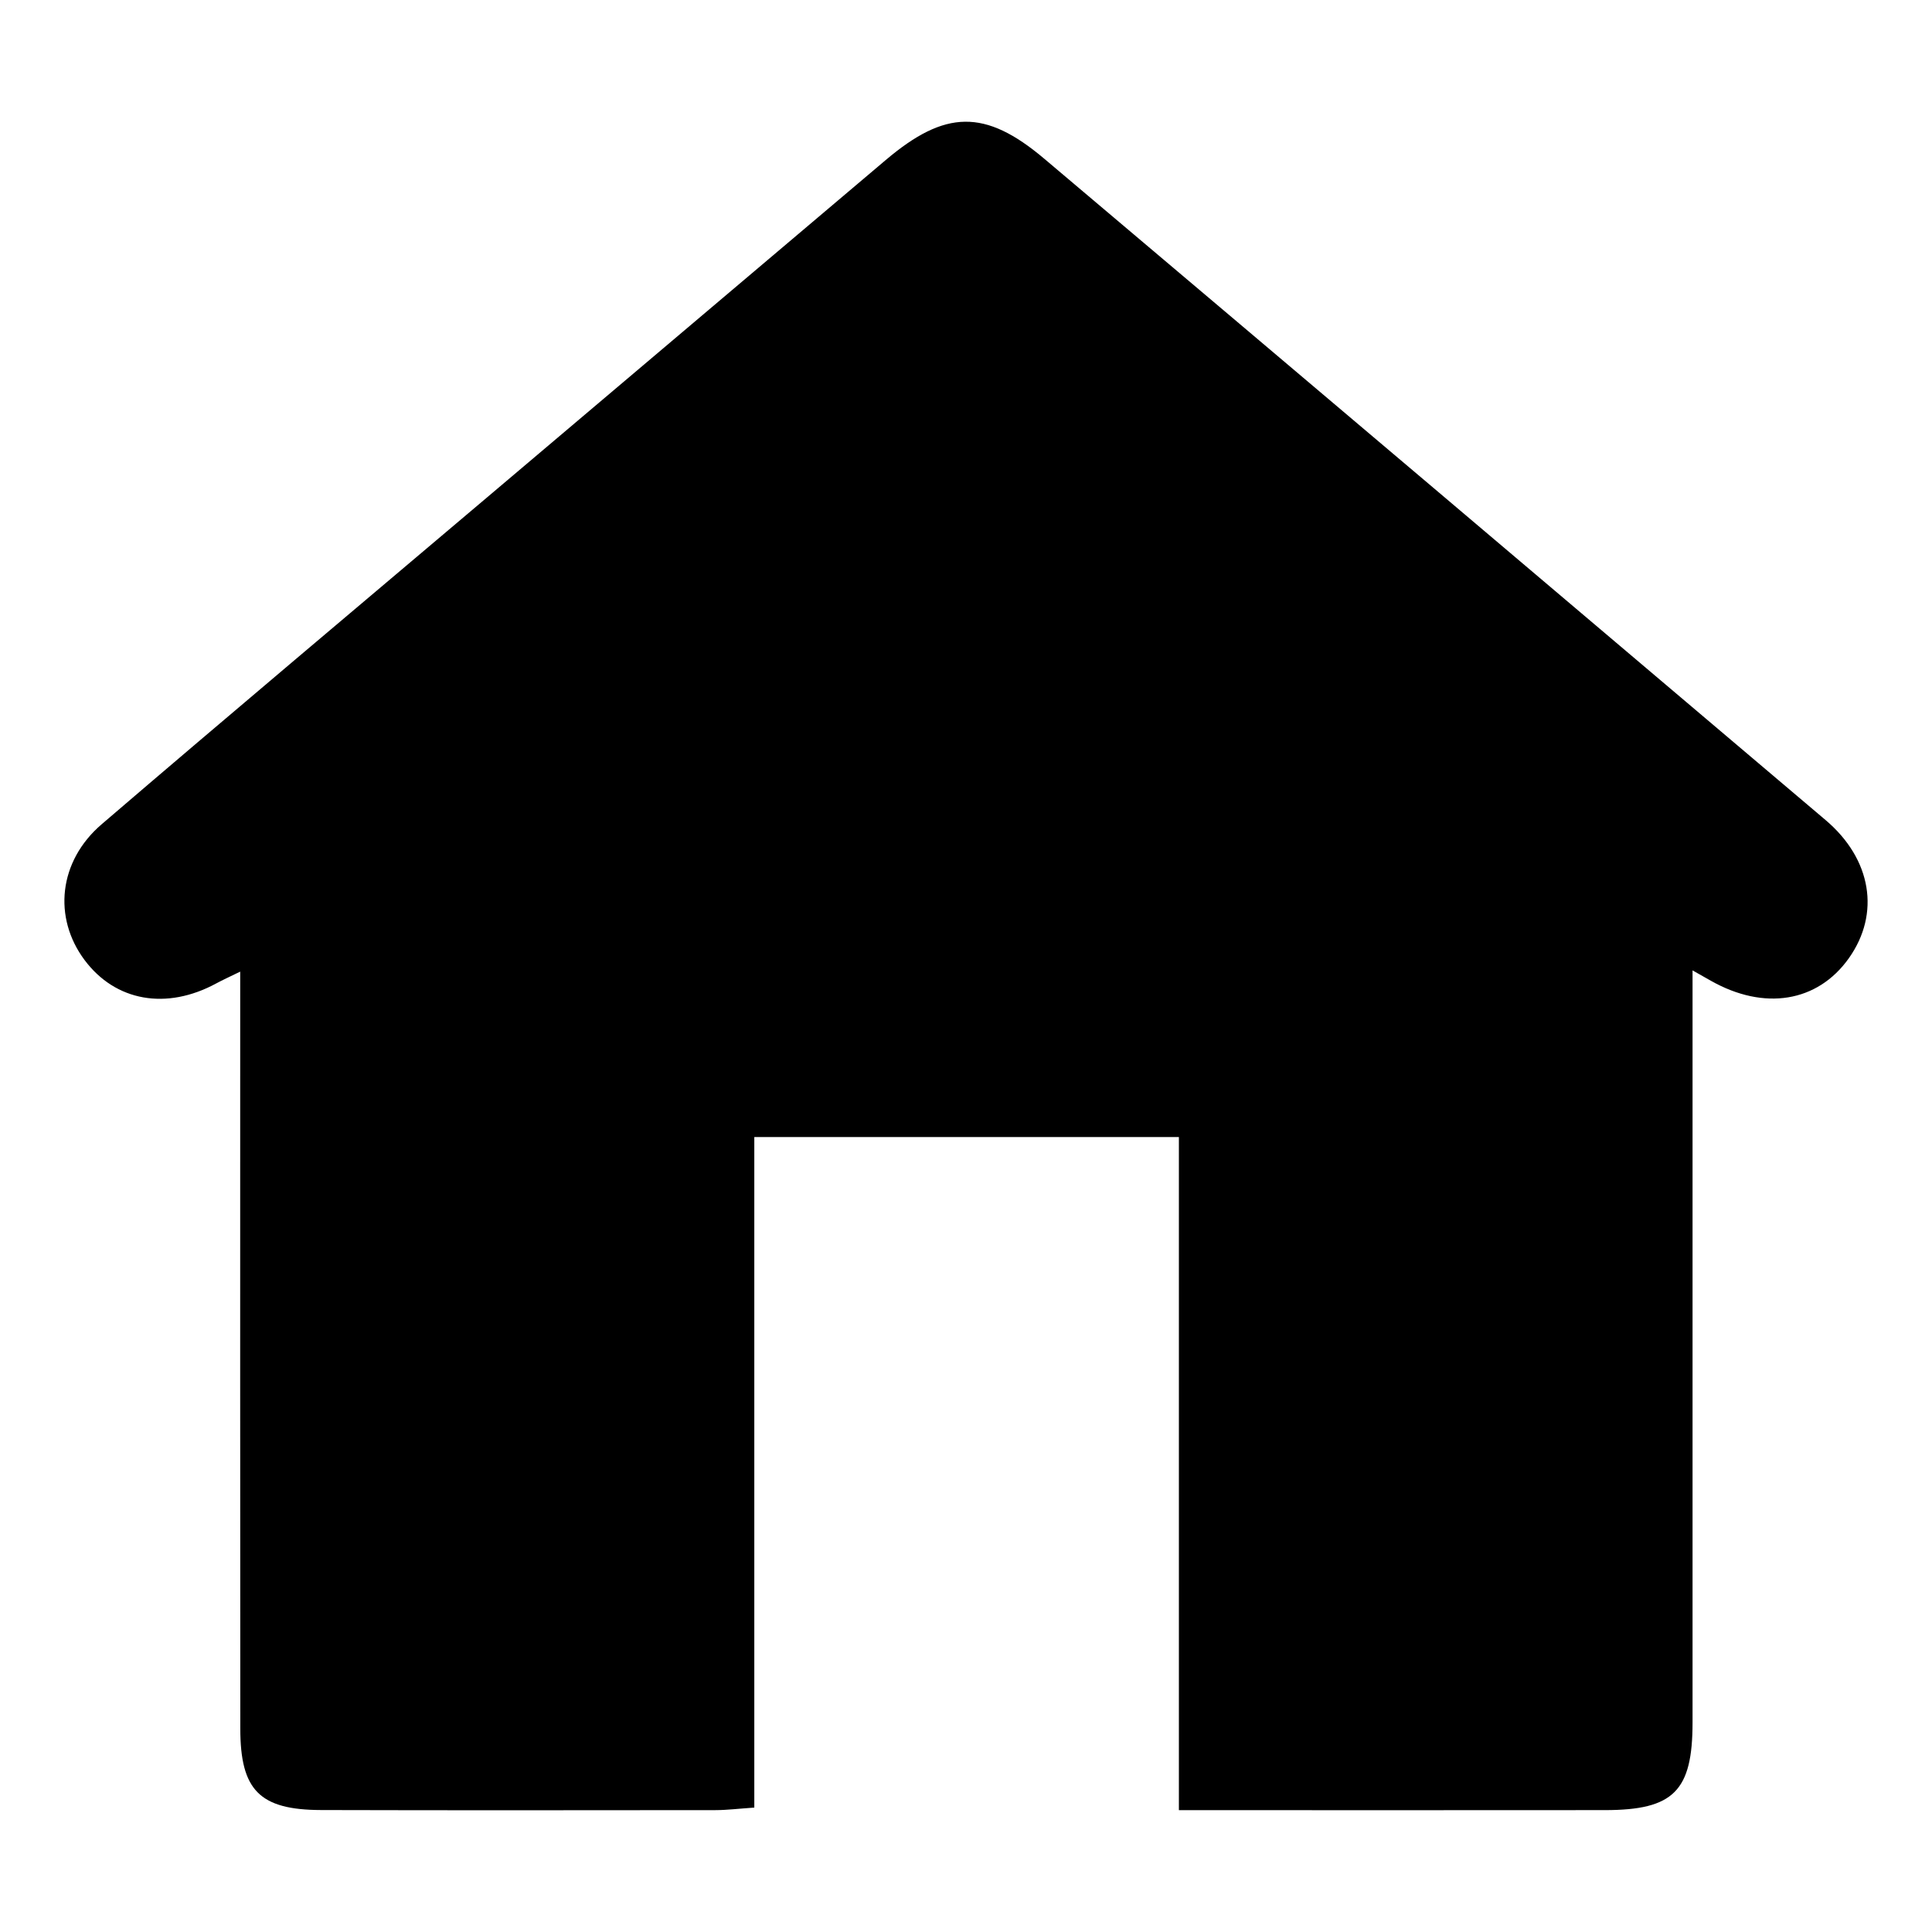 <?xml version="1.0" encoding="utf-8"?>
<!-- Generator: Adobe Illustrator 16.0.0, SVG Export Plug-In . SVG Version: 6.00 Build 0)  -->
<!DOCTYPE svg PUBLIC "-//W3C//DTD SVG 1.1//EN" "http://www.w3.org/Graphics/SVG/1.1/DTD/svg11.dtd">
<svg version="1.1" id="Layer_1" xmlns="http://www.w3.org/2000/svg" xmlns:xlink="http://www.w3.org/1999/xlink" x="0px" y="0px"
	 width="150px" height="150px" viewBox="0 0 150 150" enable-background="new 0 0 150 150" xml:space="preserve">
<g>
	<defs>
		<rect id="SVGID_7_" x="5" y="9.451" width="140" height="131.099"/>
	</defs>
	<clipPath id="SVGID_2_">
		<use xlink:href="#SVGID_7_"  overflow="visible"/>
	</clipPath>
	<path clip-path="url(#SVGID_2_)" fill-rule="evenodd" clip-rule="evenodd" d="M131.409,75.341v3.647c0,18.25,0.003,36.5,0,54.75
		c-0.001,5.319-1.471,6.794-6.795,6.799c-10.001,0.011-20.003,0.004-30.004,0.004h-3.081V88.279H58.564v52.062
		c-1.215,0.082-2.114,0.196-3.012,0.197c-10.208,0.009-20.414,0.021-30.623-0.007c-4.771-0.014-6.27-1.534-6.272-6.32
		c-0.016-18.042-0.007-36.086-0.008-54.13v-4.644c-0.838,0.41-1.358,0.644-1.861,0.916c-3.869,2.097-7.826,1.396-10.226-1.821
		c-2.45-3.286-2.026-7.657,1.33-10.536c9.938-8.524,19.962-16.946,29.955-25.405c10.309-8.725,20.62-17.445,30.927-26.171
		c4.606-3.9,7.701-3.983,12.295-0.102c20.239,17.098,40.457,34.22,60.668,51.351c3.585,3.038,4.258,7.266,1.812,10.72
		c-2.427,3.427-6.57,4.105-10.721,1.755C132.494,75.954,132.16,75.765,131.409,75.341"/>
</g>
</svg>
